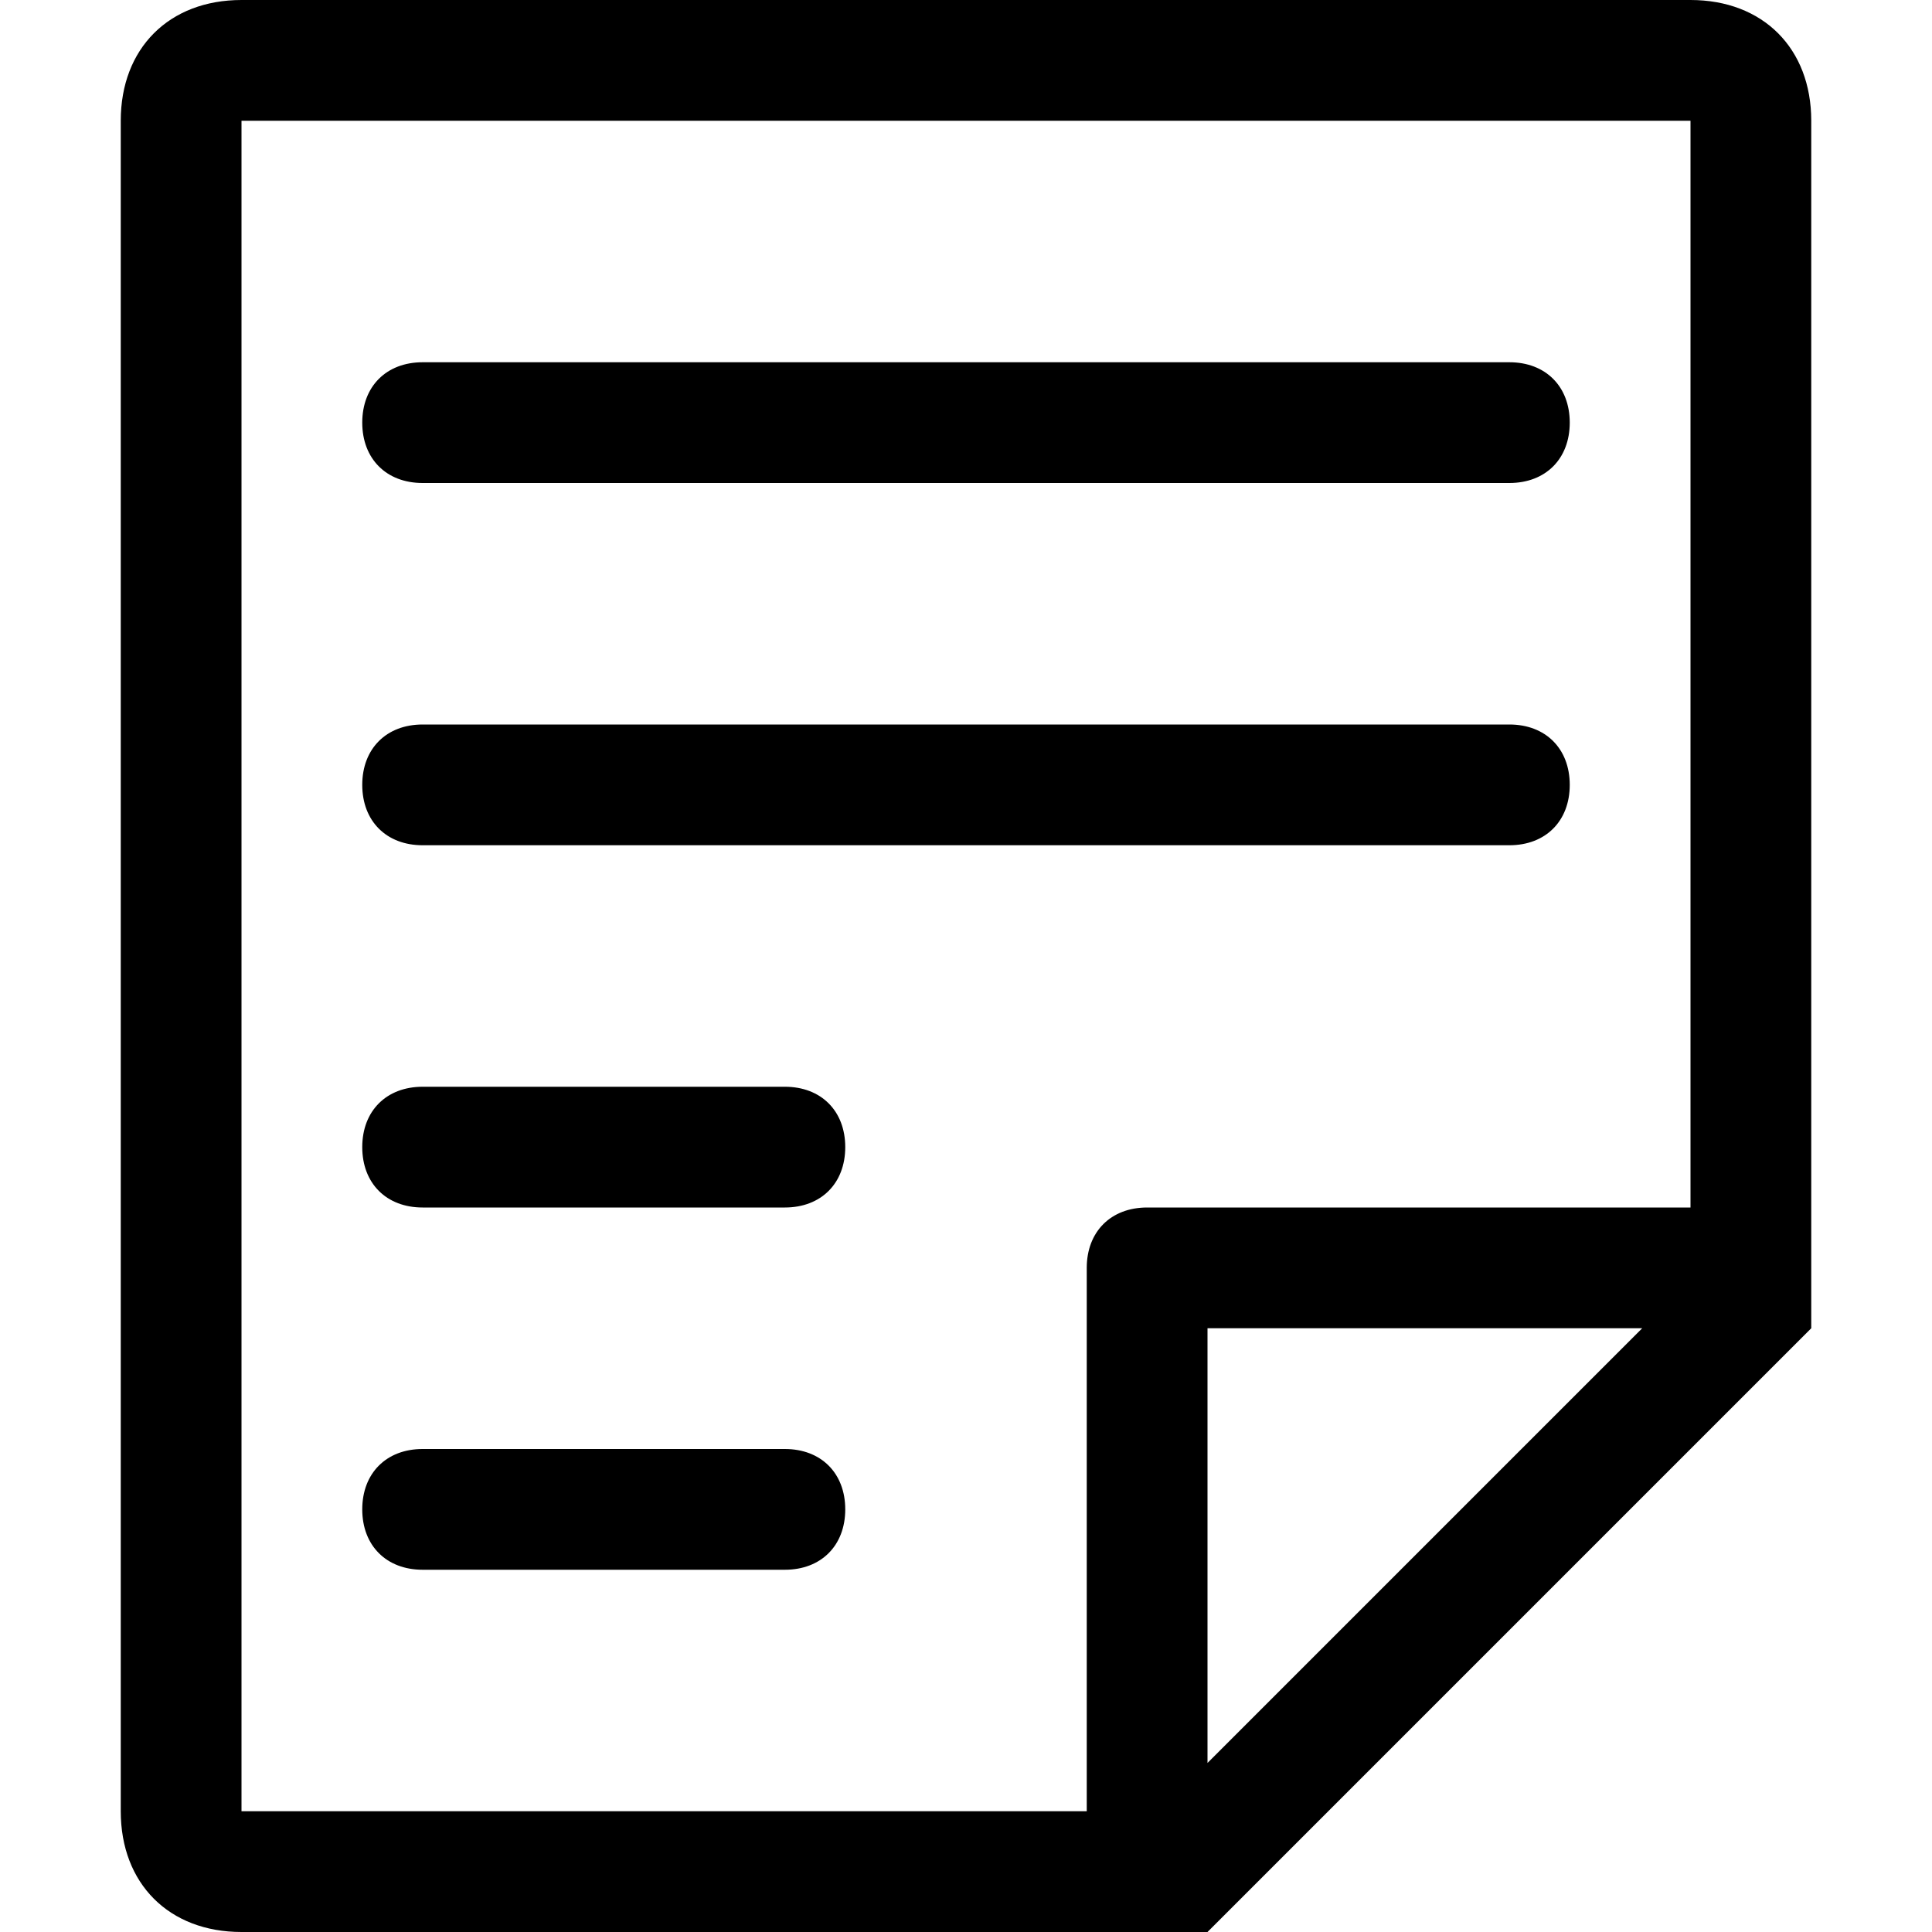 <?xml version="1.0" encoding="utf-8"?>
<!-- Generator: Adobe Illustrator 21.0.0, SVG Export Plug-In . SVG Version: 6.00 Build 0)  -->
<svg version="1.1" id="图层_1" xmlns="http://www.w3.org/2000/svg" xmlns:xlink="http://www.w3.org/1999/xlink" x="0px" y="0px"
	 viewBox="0 0 16 16" style="enable-background:new 0 0 16 16;" xml:space="preserve">
<path fill="#000000" d="M15,11l-5,5c0,0-0.4,0-0.5,0H2c-0.6,0-1-0.4-1-1V1c0-0.6,0.4-1,1-1h12c0.6,0,1,0.4,1,1v9.5C15,10.8,15,11,15,11z M10,14.6
	l3.6-3.6H10V14.6z M14,1H2v14h7v-4.5C9,10.2,9.2,10,9.5,10H14V1z M3,6.5C3,6.2,3.2,6,3.5,6h9C12.8,6,13,6.2,13,6.5S12.8,7,12.5,7h-9
	C3.2,7,3,6.8,3,6.5z M12.5,4h-9C3.2,4,3,3.8,3,3.5S3.2,3,3.5,3h9C12.8,3,13,3.2,13,3.5S12.8,4,12.5,4z M3.5,9h3C6.8,9,7,9.2,7,9.5
	S6.8,10,6.5,10h-3C3.2,10,3,9.8,3,9.5S3.2,9,3.5,9z M3.5,12h3C6.8,12,7,12.2,7,12.5S6.8,13,6.5,13h-3C3.2,13,3,12.8,3,12.5
	S3.2,12,3.5,12z"/>
</svg>
